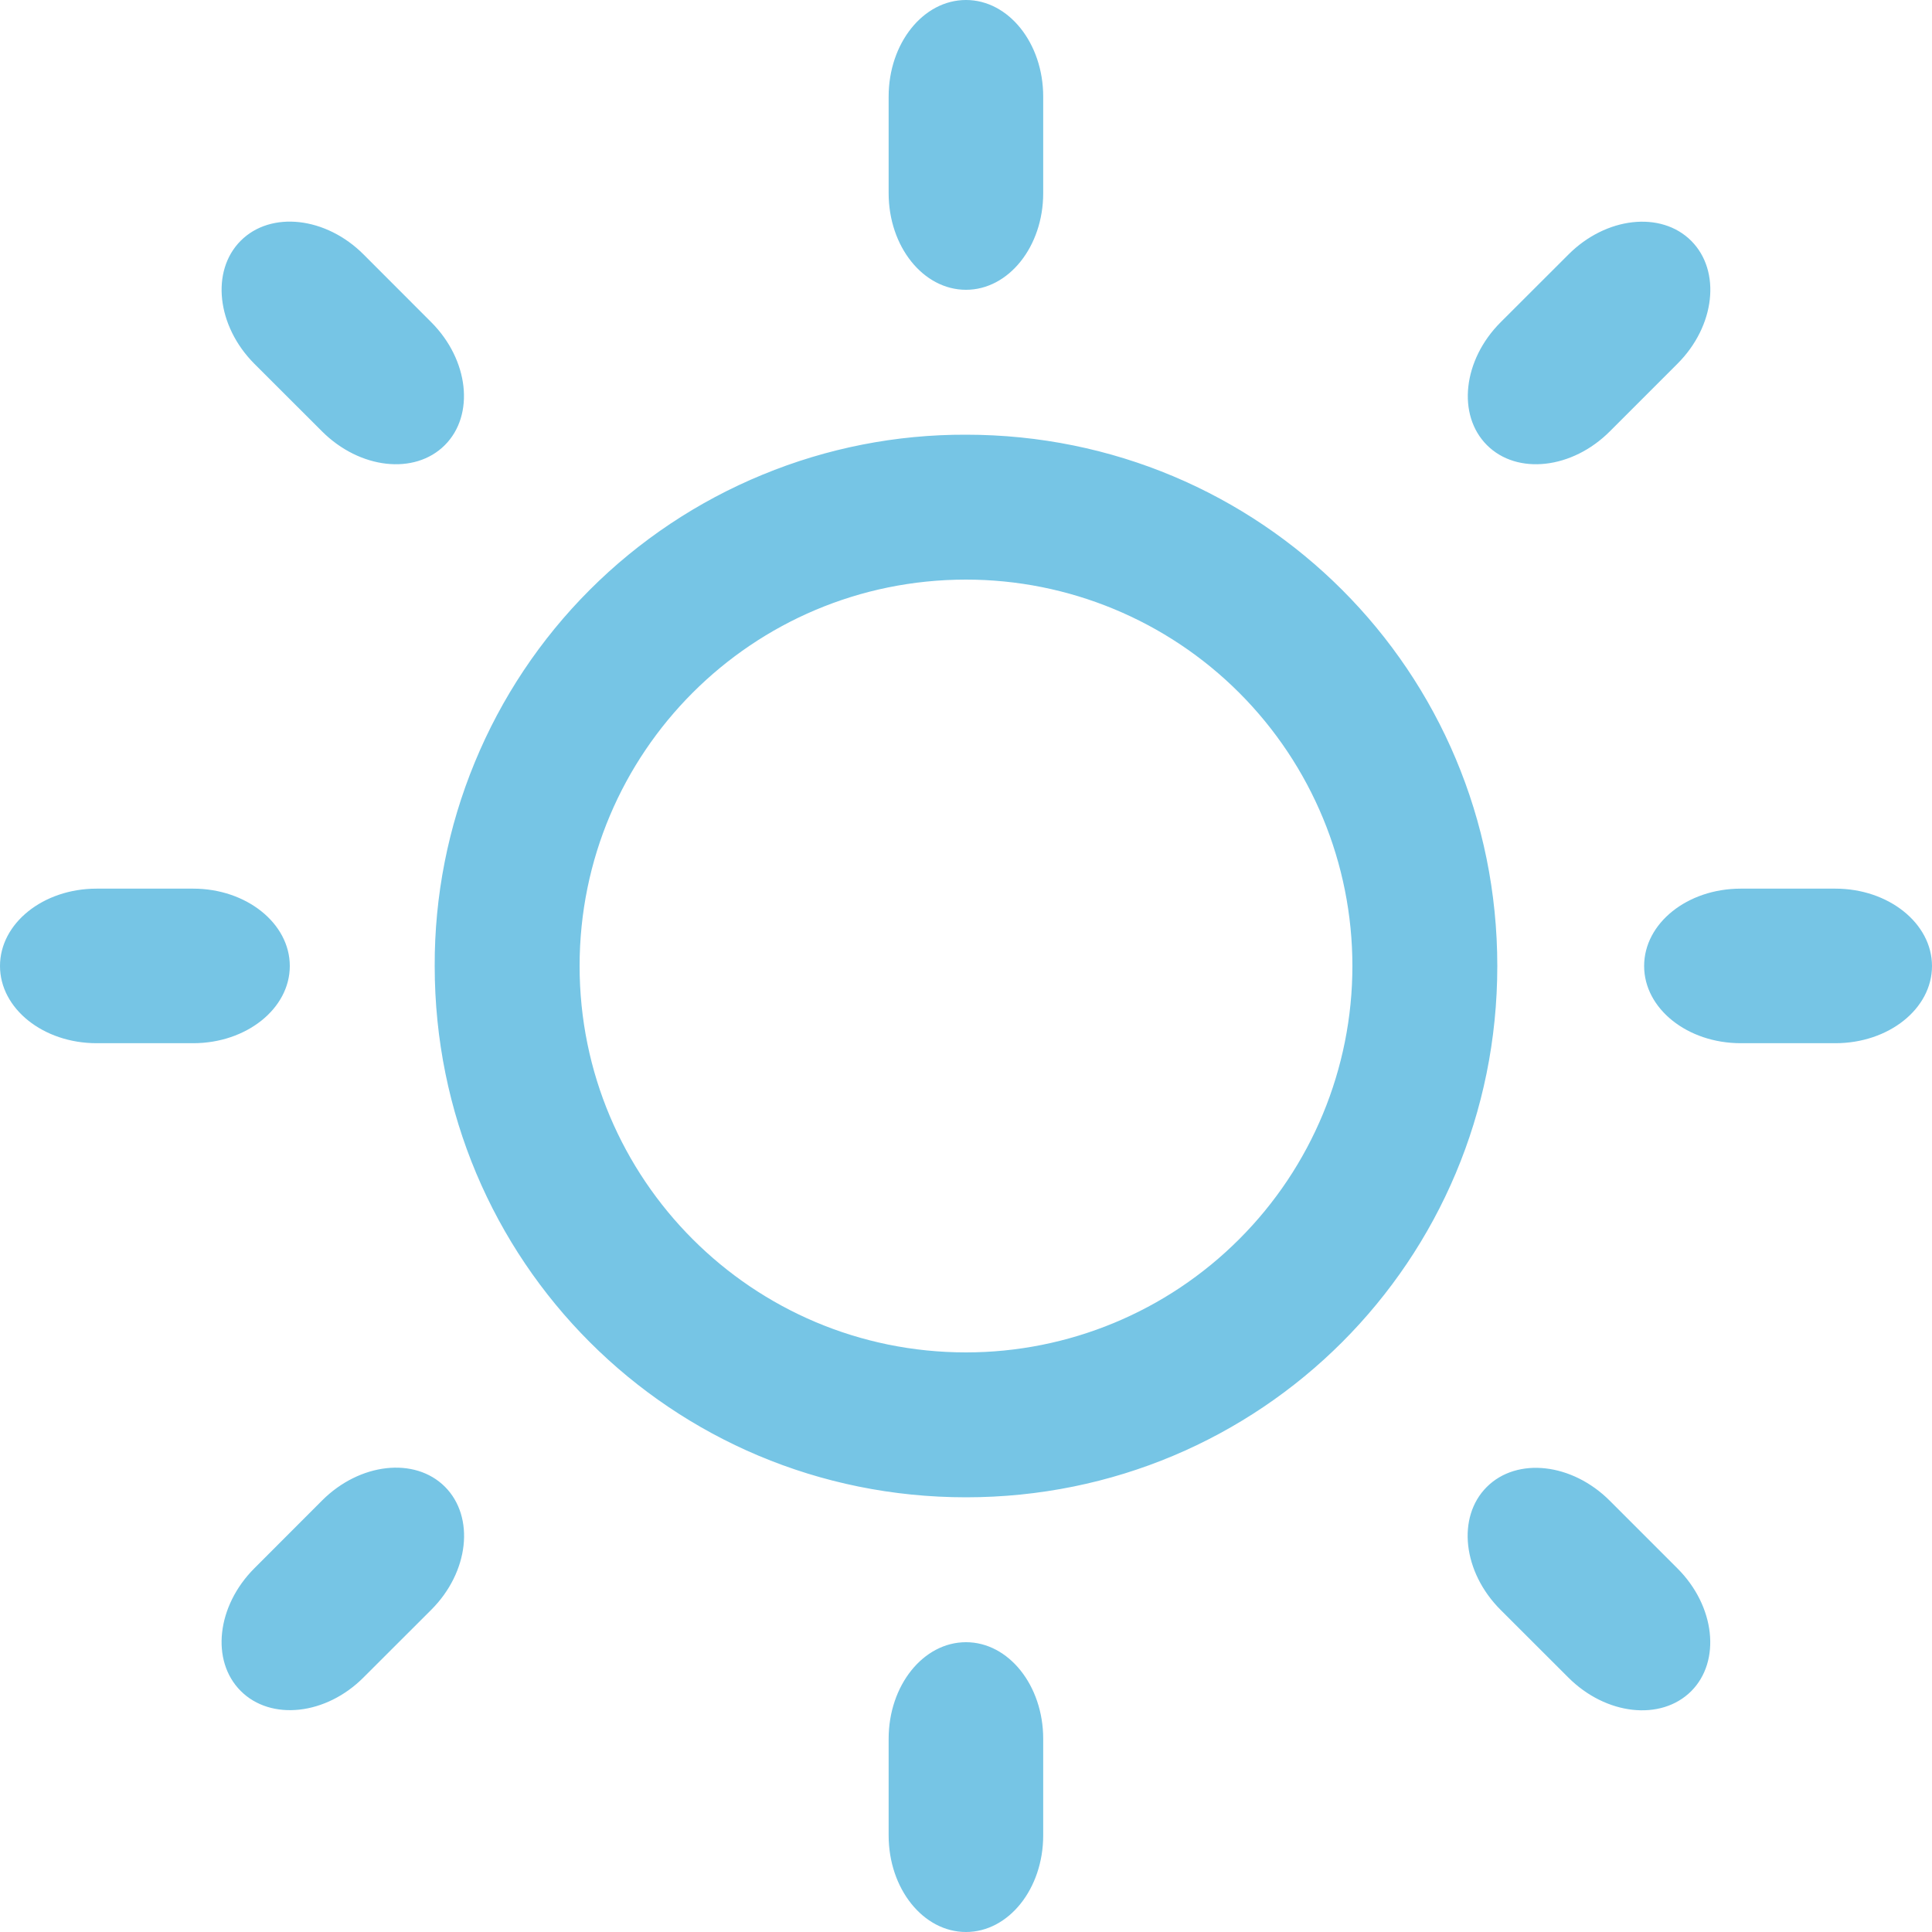 <svg width="25" height="25" viewBox="0 0 25 25" fill="none" xmlns="http://www.w3.org/2000/svg">
<g id="Light" clip-path="url(#clip0_2_84)">
<path id="Vector" d="M23.75 11.499H22.525C21.834 11.499 21.275 11.947 21.275 12.5C21.275 13.051 21.834 13.499 22.525 13.499H23.75C24.44 13.499 25 13.053 25 12.5C25 11.949 24.439 11.499 23.75 11.499ZM12.5 5.625C11.596 5.622 10.701 5.798 9.866 6.143C9.03 6.487 8.271 6.993 7.632 7.632C6.993 8.271 6.487 9.03 6.143 9.866C5.798 10.701 5.622 11.596 5.625 12.5C5.625 16.314 8.686 19.375 12.5 19.375C16.312 19.375 19.375 16.314 19.375 12.5C19.375 8.686 16.311 5.625 12.5 5.625ZM12.5 17.5C9.736 17.5 7.5 15.261 7.5 12.5C7.5 9.736 9.736 7.5 12.5 7.5C13.826 7.5 15.098 8.027 16.035 8.964C16.973 9.902 17.5 11.174 17.5 12.5C17.5 13.826 16.973 15.098 16.035 16.035C15.098 16.973 13.826 17.5 12.5 17.5ZM3.75 12.5C3.75 11.949 3.189 11.499 2.5 11.499H1.25C0.559 11.499 0 11.947 0 12.5C0 13.051 0.559 13.499 1.25 13.499H2.5C3.189 13.499 3.75 13.051 3.75 12.5ZM12.5 3.75C13.051 3.75 13.499 3.191 13.499 2.5V1.25C13.499 0.559 13.051 0 12.5 0C11.947 0 11.499 0.559 11.499 1.25V2.5C11.499 3.191 11.947 3.75 12.5 3.75ZM12.5 21.25C11.947 21.25 11.499 21.809 11.499 22.5V23.75C11.499 24.441 11.947 25 12.5 25C13.051 25 13.499 24.441 13.499 23.75V22.5C13.499 21.809 13.051 21.25 12.5 21.25ZM21.706 4.707C22.195 4.219 22.274 3.506 21.884 3.116C21.494 2.726 20.78 2.806 20.294 3.295L19.419 4.169C18.93 4.657 18.851 5.37 19.241 5.76C19.631 6.15 20.345 6.07 20.832 5.581L21.706 4.707ZM4.168 19.416L3.292 20.293C2.804 20.781 2.725 21.491 3.115 21.881C3.505 22.271 4.219 22.194 4.705 21.705L5.58 20.831C6.069 20.343 6.147 19.63 5.758 19.239C5.367 18.848 4.654 18.93 4.168 19.416ZM4.706 3.294C4.219 2.805 3.505 2.725 3.115 3.115C2.725 3.505 2.805 4.219 3.291 4.707L4.166 5.581C4.655 6.07 5.366 6.15 5.756 5.76C6.146 5.37 6.067 4.656 5.58 4.169L4.706 3.294ZM19.418 20.832L20.293 21.706C20.781 22.195 21.492 22.273 21.883 21.885C22.273 21.495 22.194 20.781 21.705 20.294L20.831 19.42C20.343 18.931 19.63 18.851 19.239 19.241C18.848 19.631 18.929 20.344 19.418 20.832Z" fill="#76C5E5"/>
</g>
<defs>
<clipPath id="clip0_2_84">
<rect width="25" height="25" fill="white"/>
</clipPath>
</defs>
</svg>
